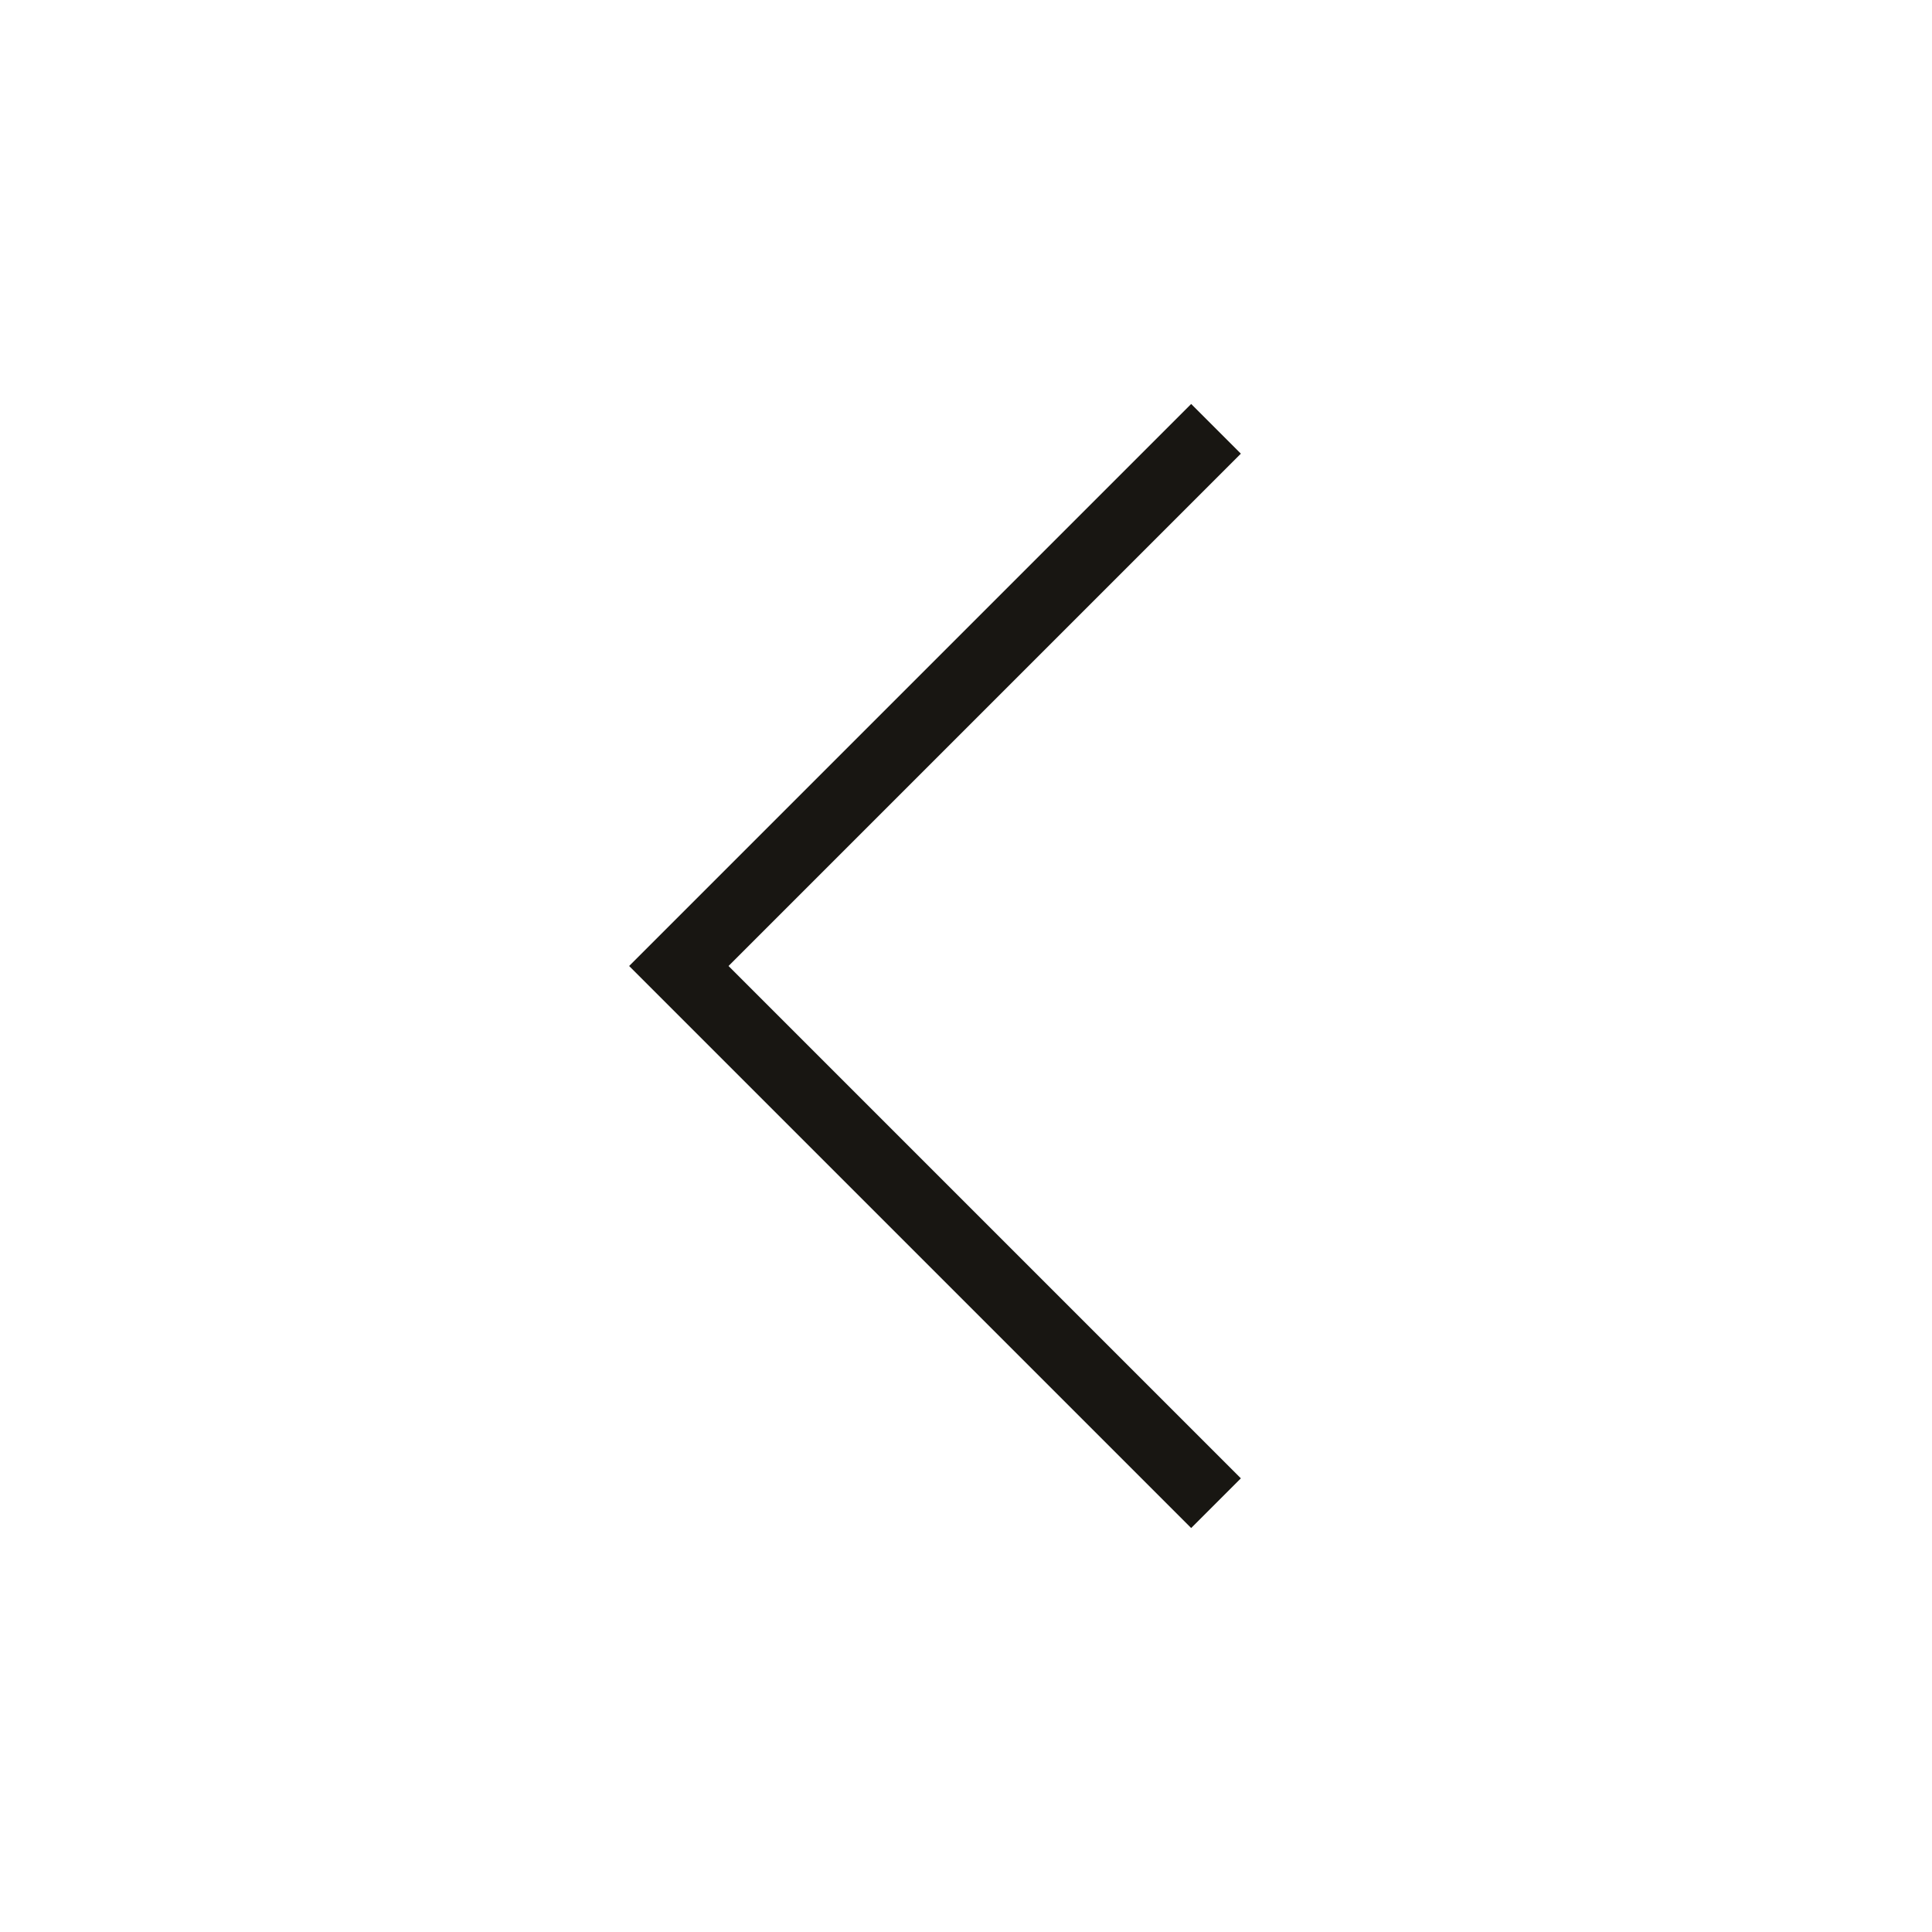 <?xml version="1.0" encoding="UTF-8" standalone="no"?>
<!-- Created with Inkscape (http://www.inkscape.org/) -->

<svg
   width="22"
   height="22"
   id="svg2"
   version="1.1"
   inkscape:version="1.3.2 (091e20ef0f, 2023-11-25, custom)"
   viewBox="0 0 22 22"
   sodipodi:docname="arrow-left.svg"
   xmlns:inkscape="http://www.inkscape.org/namespaces/inkscape"
   xmlns:sodipodi="http://sodipodi.sourceforge.net/DTD/sodipodi-0.dtd"
   xmlns="http://www.w3.org/2000/svg"
   xmlns:svg="http://www.w3.org/2000/svg"
   xmlns:rdf="http://www.w3.org/1999/02/22-rdf-syntax-ns#"
   xmlns:cc="http://creativecommons.org/ns#"
   xmlns:dc="http://purl.org/dc/elements/1.1/">
  <defs
     id="defs4">
    <style
       id="current-color-scheme"
       type="text/css">
          .ColorScheme-Text {
          color:#181612;
          }
          .ColorScheme-Background{
          color:#d4d0c8;
          }
          .ColorScheme-Highlight{
          color:#3a6ea5;
          }
          .ColorScheme-ViewText {
          color:#181612;
          }
          .ColorScheme-ViewBackground{
          color:#ffffff;
          }
          .ColorScheme-ViewHover {
          color:#a3c6ee;
          }
          .ColorScheme-ViewFocus{
          color:#fafafa;
          }
          .ColorScheme-ButtonText {
          color:#181612;
          }
          .ColorScheme-ButtonBackground{
          color:#d4d0c8;
          }
          .ColorScheme-ButtonHover {
          color:#84827d;
          }
          .ColorScheme-ButtonFocus{
          color:#363e41;
          }
      </style>
    </defs>
  <sodipodi:namedview
     id="base"
     pagecolor="#ffffff"
     bordercolor="#ffffff"
     borderopacity="1.0"
     inkscape:pageopacity="0.0"
     inkscape:pageshadow="2"
     inkscape:zoom="11.313709"
     inkscape:cx="2.6074561"
     inkscape:cy="15.291183"
     inkscape:document-units="px"
     inkscape:current-layer="layer1"
     showgrid="true"
     inkscape:window-width="1366"
     inkscape:window-height="718"
     inkscape:window-x="-2"
     inkscape:window-y="23"
     inkscape:window-maximized="1"
     inkscape:showpageshadow="false"
     borderlayer="true"
     units="px"
     width="24px"
     showguides="true"
     inkscape:pagecheckerboard="1"
     inkscape:deskcolor="#d1d1d1">
    <inkscape:grid
       type="xygrid"
       id="grid4081"
       originx="0"
       originy="0"
       spacingy="1"
       spacingx="1"
       units="px"
       visible="true" />
    <sodipodi:guide
       position="2,20"
       orientation="18,0"
       id="guide4113"
       inkscape:locked="false" />
    <sodipodi:guide
       position="2,2"
       orientation="0,18"
       id="guide4115"
       inkscape:locked="false" />
    <sodipodi:guide
       position="20,2"
       orientation="-18,0"
       id="guide4117"
       inkscape:locked="false" />
    <sodipodi:guide
       position="20,20"
       orientation="0,-18"
       id="guide4119"
       inkscape:locked="false" />
    <sodipodi:guide
       position="2,20"
       orientation="18,0"
       id="guide4143"
       inkscape:locked="false" />
    <sodipodi:guide
       position="2,2"
       orientation="0,4"
       id="guide4145"
       inkscape:locked="false" />
    <sodipodi:guide
       position="6,20"
       orientation="0,-4"
       id="guide4149"
       inkscape:locked="false" />
    <sodipodi:guide
       position="16,2"
       orientation="0,4"
       id="guide4153"
       inkscape:locked="false" />
    <sodipodi:guide
       position="20,2"
       orientation="-18,0"
       id="guide4155"
       inkscape:locked="false" />
    <sodipodi:guide
       position="20,20"
       orientation="0,-4"
       id="guide4157"
       inkscape:locked="false" />
    <sodipodi:guide
       position="3,19"
       orientation="16,0"
       id="guide4278"
       inkscape:locked="false" />
    <sodipodi:guide
       position="3,3"
       orientation="0,16"
       id="guide4280"
       inkscape:locked="false" />
    <sodipodi:guide
       position="19,3"
       orientation="-16,0"
       id="guide4282"
       inkscape:locked="false" />
    <sodipodi:guide
       position="19,19"
       orientation="0,-16"
       id="guide4284"
       inkscape:locked="false" />
    <sodipodi:guide
       position="3,4"
       orientation="1,0"
       id="guide4290"
       inkscape:locked="false" />
    <sodipodi:guide
       position="3,3"
       orientation="0,16"
       id="guide4292"
       inkscape:locked="false" />
    <sodipodi:guide
       position="19,3"
       orientation="-1,0"
       id="guide4294"
       inkscape:locked="false" />
    <sodipodi:guide
       position="3,19"
       orientation="1,0"
       id="guide4298"
       inkscape:locked="false" />
    <sodipodi:guide
       position="19,18"
       orientation="-1,0"
       id="guide4302"
       inkscape:locked="false" />
    <sodipodi:guide
       position="19,19"
       orientation="0,-16"
       id="guide4304"
       inkscape:locked="false" />
    <sodipodi:guide
       position="3,19"
       orientation="16,0"
       id="guide4132"
       inkscape:locked="false" />
    <sodipodi:guide
       position="3,3"
       orientation="0,4"
       id="guide4134"
       inkscape:locked="false" />
    <sodipodi:guide
       position="7,3"
       orientation="-16,0"
       id="guide4136"
       inkscape:locked="false" />
    <sodipodi:guide
       position="7,19"
       orientation="0,-4"
       id="guide4138"
       inkscape:locked="false" />
    <sodipodi:guide
       position="15,19"
       orientation="16,0"
       id="guide4140"
       inkscape:locked="false" />
    <sodipodi:guide
       position="15,3"
       orientation="0,4"
       id="guide4142"
       inkscape:locked="false" />
    <sodipodi:guide
       position="19,3"
       orientation="-16,0"
       id="guide4144"
       inkscape:locked="false" />
    <sodipodi:guide
       position="19,19"
       orientation="0,-4"
       id="guide4146"
       inkscape:locked="false" />
    <sodipodi:guide
       position="7,11.001"
       orientation="8,0"
       id="guide4158"
       inkscape:locked="false" />
    <sodipodi:guide
       position="7,3.001"
       orientation="0,8"
       id="guide4160"
       inkscape:locked="false" />
    <sodipodi:guide
       position="15,3.001"
       orientation="-8,0"
       id="guide4162"
       inkscape:locked="false" />
    <sodipodi:guide
       position="15,11.001"
       orientation="0,-8"
       id="guide4164"
       inkscape:locked="false" />
    <sodipodi:guide
       position="7,19"
       orientation="16,0"
       id="guide4168"
       inkscape:locked="false" />
    <sodipodi:guide
       position="7,3.001"
       orientation="0,1"
       id="guide4170"
       inkscape:locked="false" />
    <sodipodi:guide
       position="8,3.001"
       orientation="-16,0"
       id="guide4172"
       inkscape:locked="false" />
    <sodipodi:guide
       position="8,19"
       orientation="0,-1"
       id="guide4174"
       inkscape:locked="false" />
    <sodipodi:guide
       position="8.875,9.832"
       orientation="0.707,-0.707"
       id="guide4208"
       inkscape:locked="false" />
    <sodipodi:guide
       position="8.168,9.125"
       orientation="6.125,6.125"
       id="guide4210"
       inkscape:locked="false" />
    <sodipodi:guide
       position="14.293,3"
       orientation="-0.707,0.707"
       id="guide4212"
       inkscape:locked="false" />
    <sodipodi:guide
       position="15,3.707"
       orientation="-6.125,-6.125"
       id="guide4214"
       inkscape:locked="false" />
    <sodipodi:guide
       position="8.875,12.168"
       orientation="-0.707,-0.707"
       id="guide4216"
       inkscape:locked="false" />
    <sodipodi:guide
       position="8.168,12.876"
       orientation="-6.125,6.125"
       id="guide4218"
       inkscape:locked="false" />
    <sodipodi:guide
       position="14.293,19.001"
       orientation="0.707,0.707"
       id="guide4220"
       inkscape:locked="false" />
    <sodipodi:guide
       position="15,18.293"
       orientation="6.125,-6.125"
       id="guide4222"
       inkscape:locked="false" />
  </sodipodi:namedview>
  <g
     inkscape:label="Capa 1"
     inkscape:groupmode="layer"
     id="layer1"
     transform="translate(0,-1030.362)">
    <path
       style="fill:currentColor;fill-opacity:1;stroke:none;stroke-width:1"
       class="ColorScheme-Text"
       d="m 13.564,1034.962 -4.9,4.9 -1.5,1.5 1.5,1.5 4.9,4.9 0.566,-0.566 -4.9,-4.9 -0.934,-0.934 0.934,-0.934 4.9,-4.9 z"
       id="AAA" />
  </g>
</svg>
